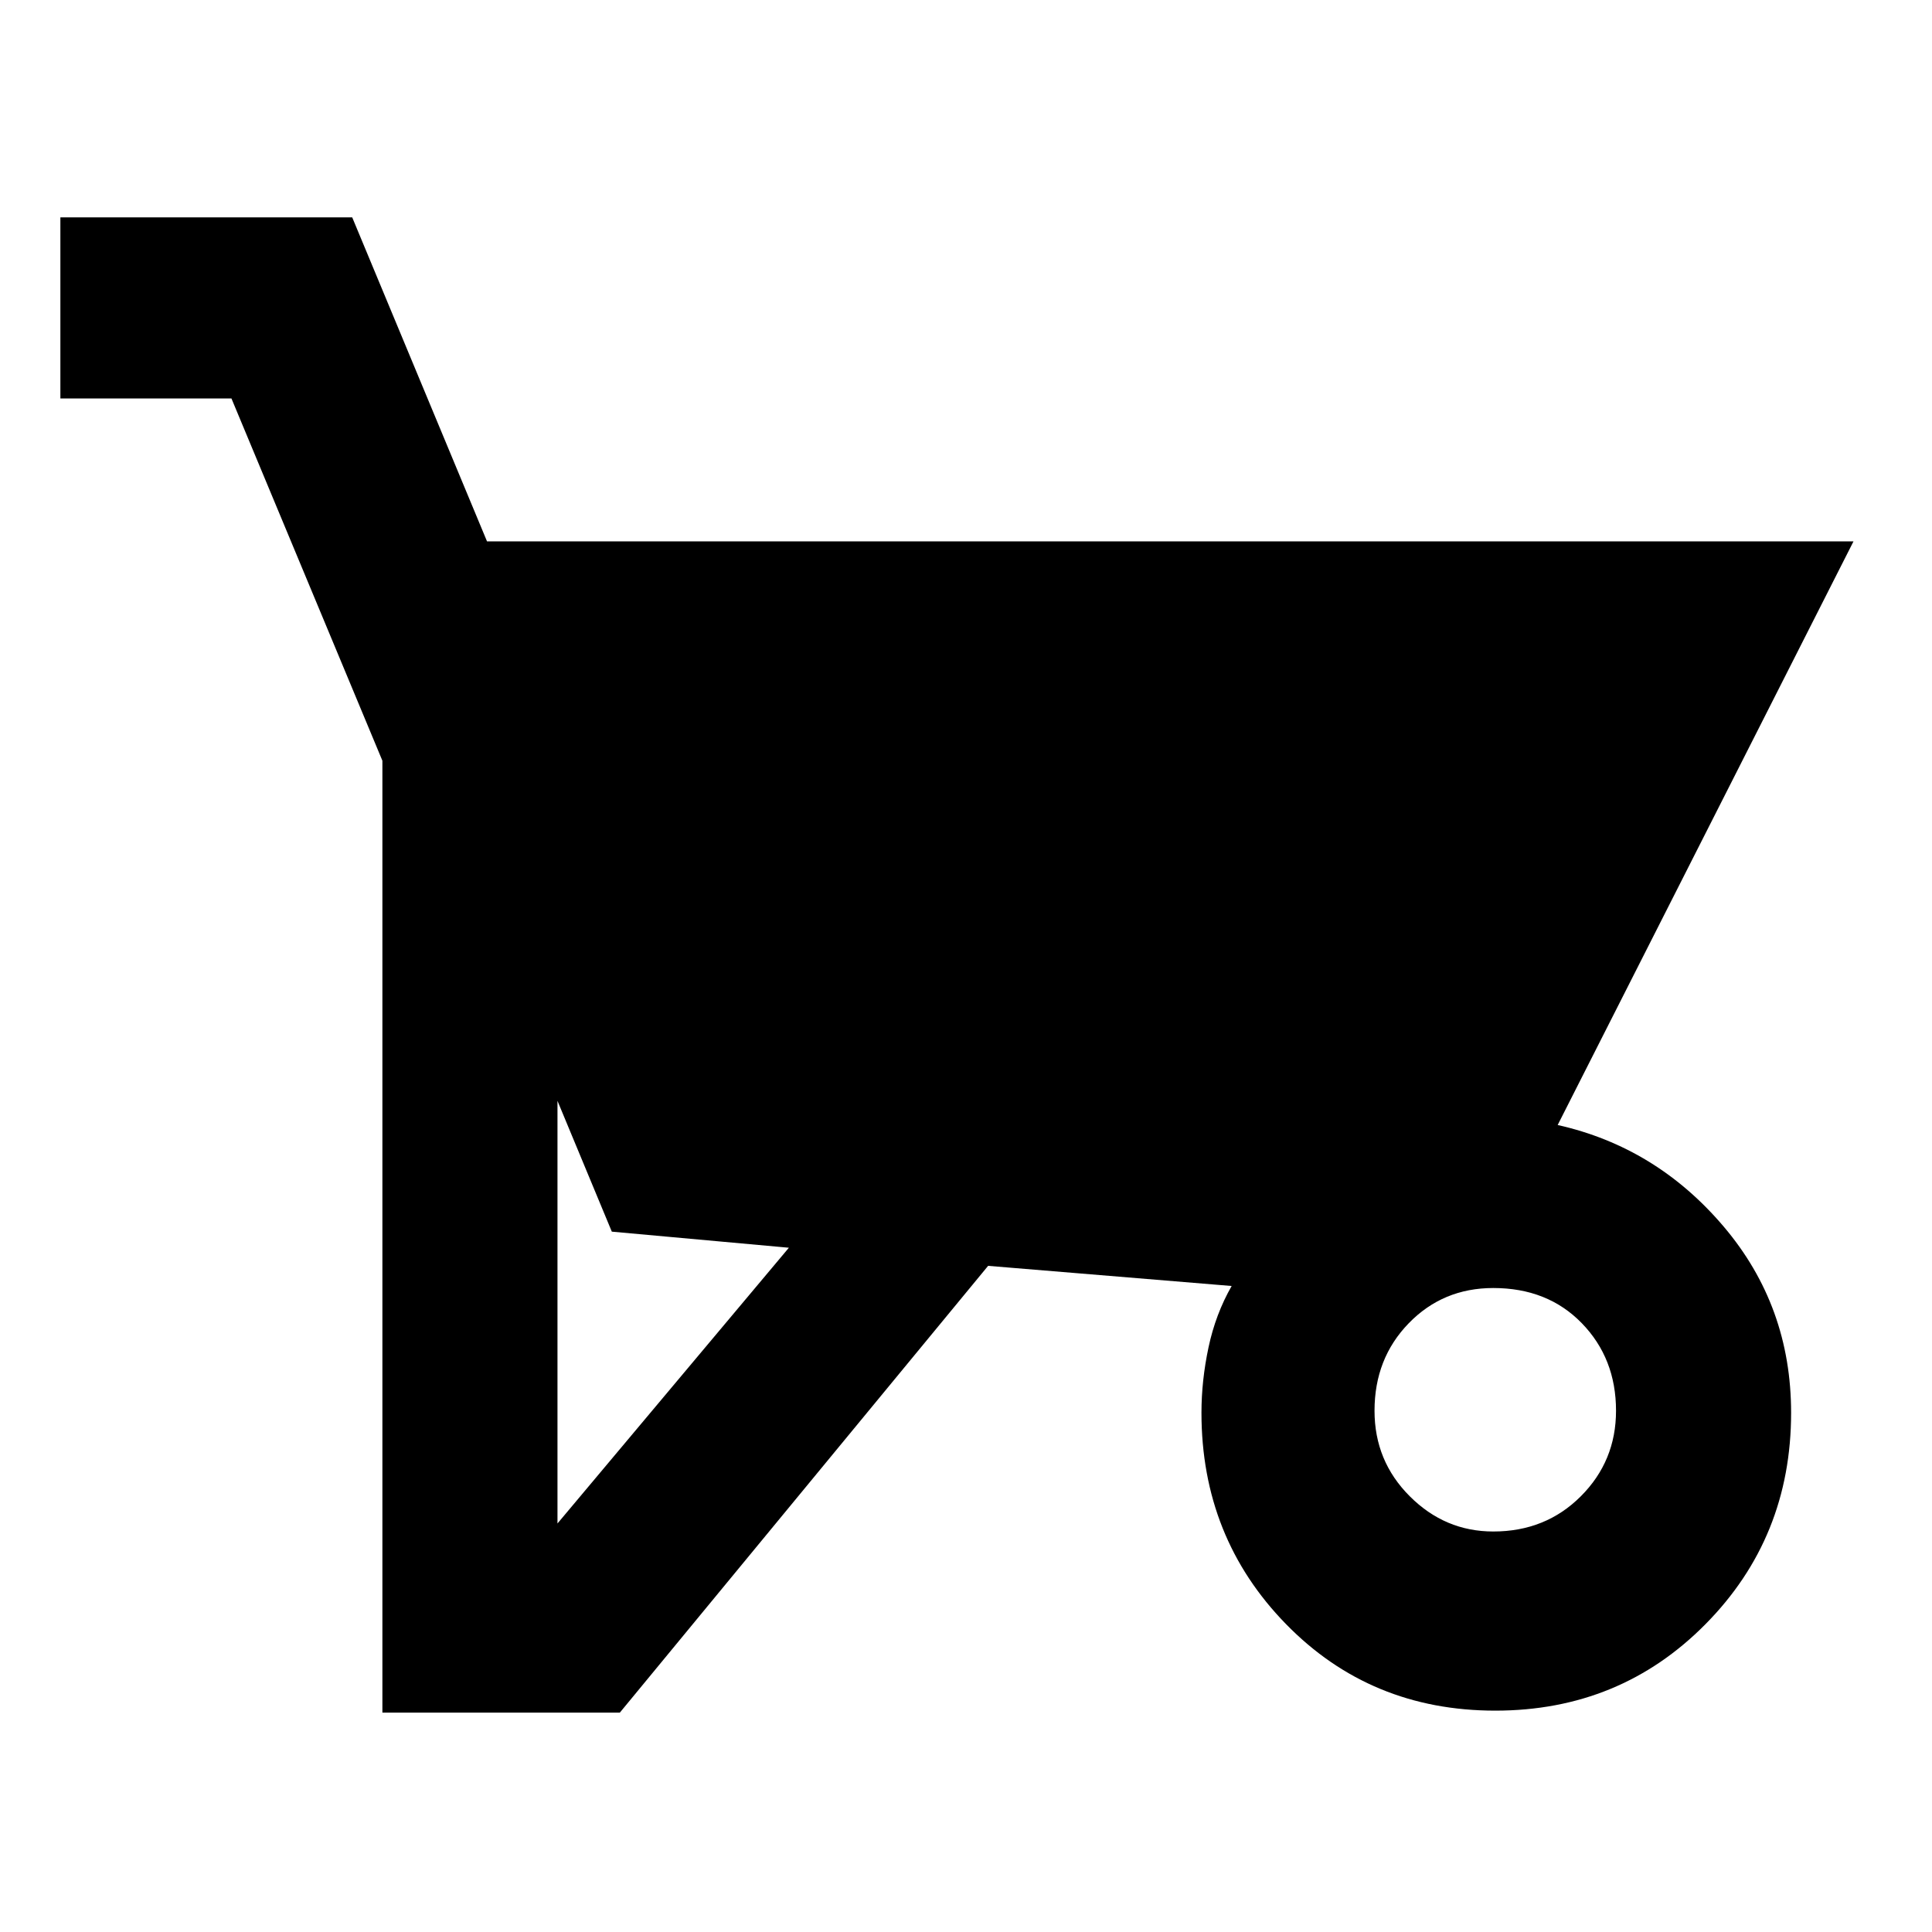 <svg xmlns="http://www.w3.org/2000/svg" height="40" width="40"><path d="M12.833 35.458H7.917V15.75l-3.125-7.5H1.25V4.5h6.042l2.791 6.708h28.292L32.25 23.292q2.042.458 3.438 2.104 1.395 1.646 1.395 3.854 0 2.583-1.771 4.375-1.77 1.792-4.354 1.792-2.583 0-4.333-1.792t-1.75-4.375q0-.667.146-1.354.146-.688.479-1.271l-5.042-.417Zm-1.291-12.666v8.75l4.791-5.709-3.666-.333Zm19.375 8.916q1.083 0 1.812-.729.729-.729.729-1.771 0-1.083-.708-1.812-.708-.729-1.833-.729-1.042 0-1.75.729-.709.729-.709 1.812 0 1.042.73 1.771.729.729 1.729.729Z"/></svg>